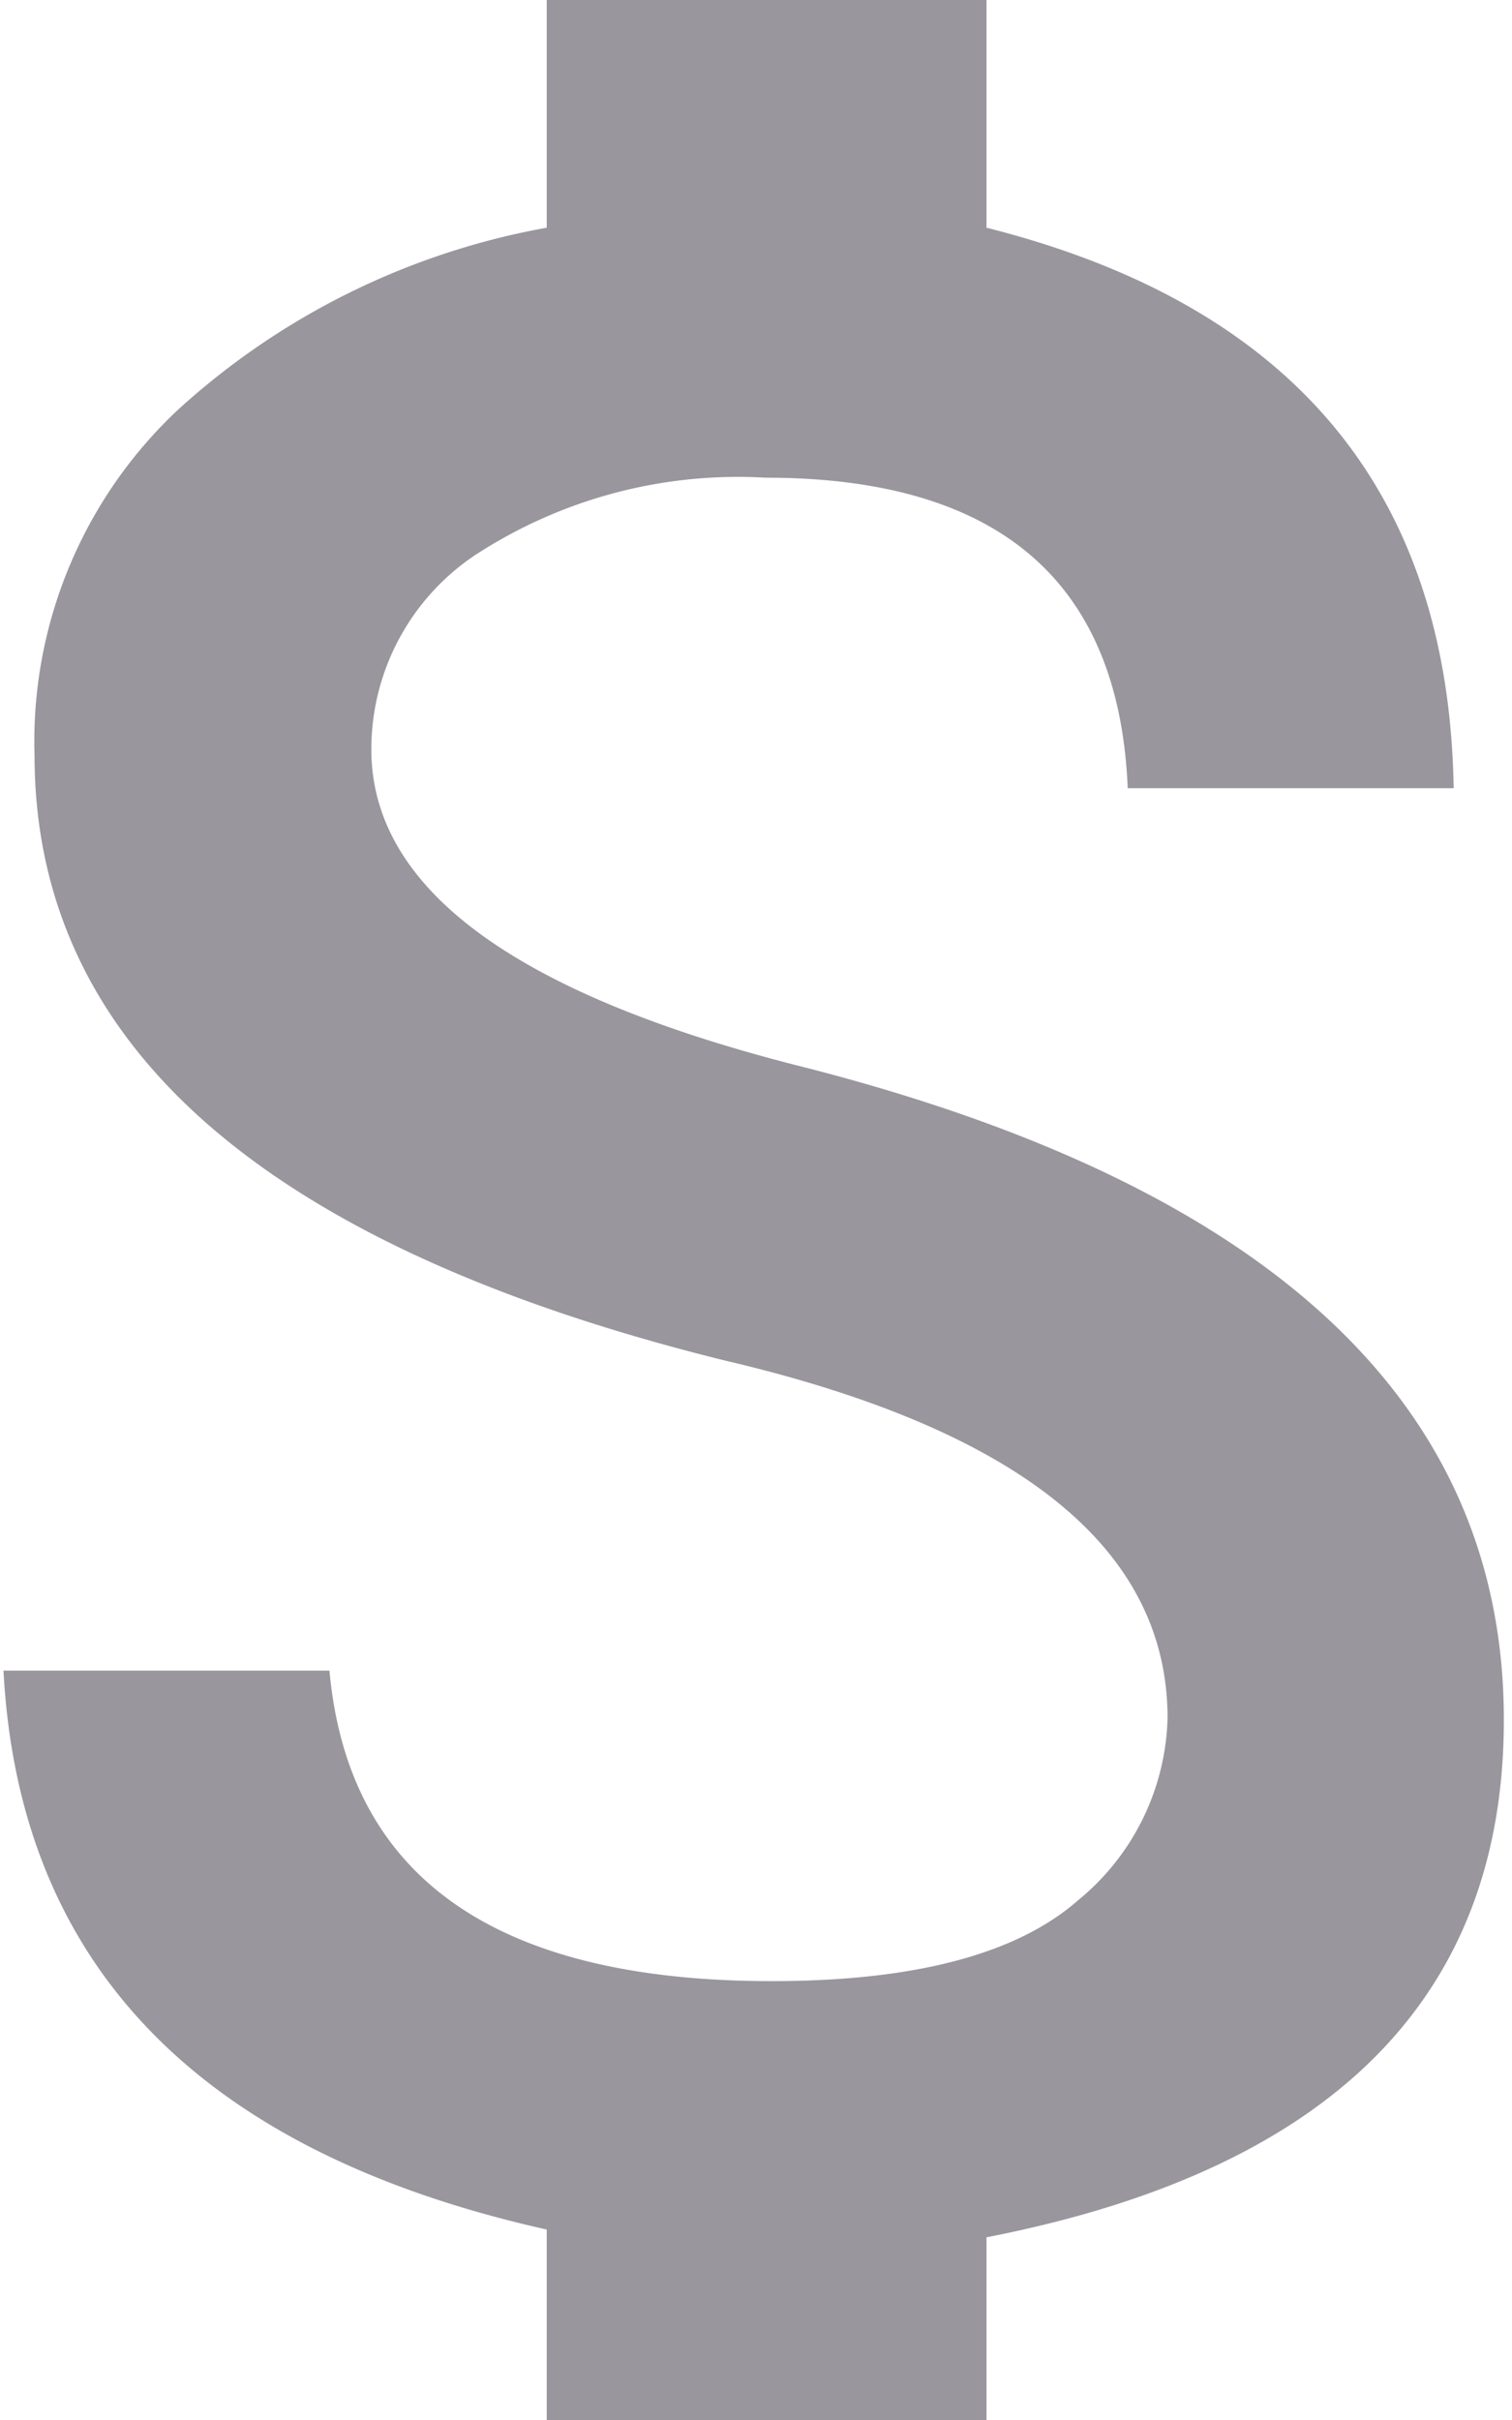 <svg width="30" height="48" xmlns="http://www.w3.org/2000/svg" viewBox="0 0 29.09 46.76"><defs><style>.cls-1{fill:#99969d;}</style></defs><title>icon-25</title><g id="Слой_2" data-name="Слой 2"><g id="Isolation_Mode" data-name="Isolation Mode"><path class="cls-1" d="M19,43.23q10-1.95,10-10,0-9.14-13.49-12.6-8.4-2.1-8.4-6.15a4.51,4.51,0,0,1,2-3.75,9.29,9.29,0,0,1,5.62-1.5q6.75,0,7,6h6.3Q27.89,6.64,19,4.4V0H10.5V4.4A14.34,14.34,0,0,0,3.37,7.92,8.78,8.78,0,0,0,.6,14.59q0,8.4,13.35,11.7,8.54,2,8.55,6.9a4.7,4.7,0,0,1-1.72,3.52Q19,38.28,14.85,38.28q-8,0-8.55-6H0q.45,8.55,10.5,10.8v3.68H19Z"/></g></g></svg>